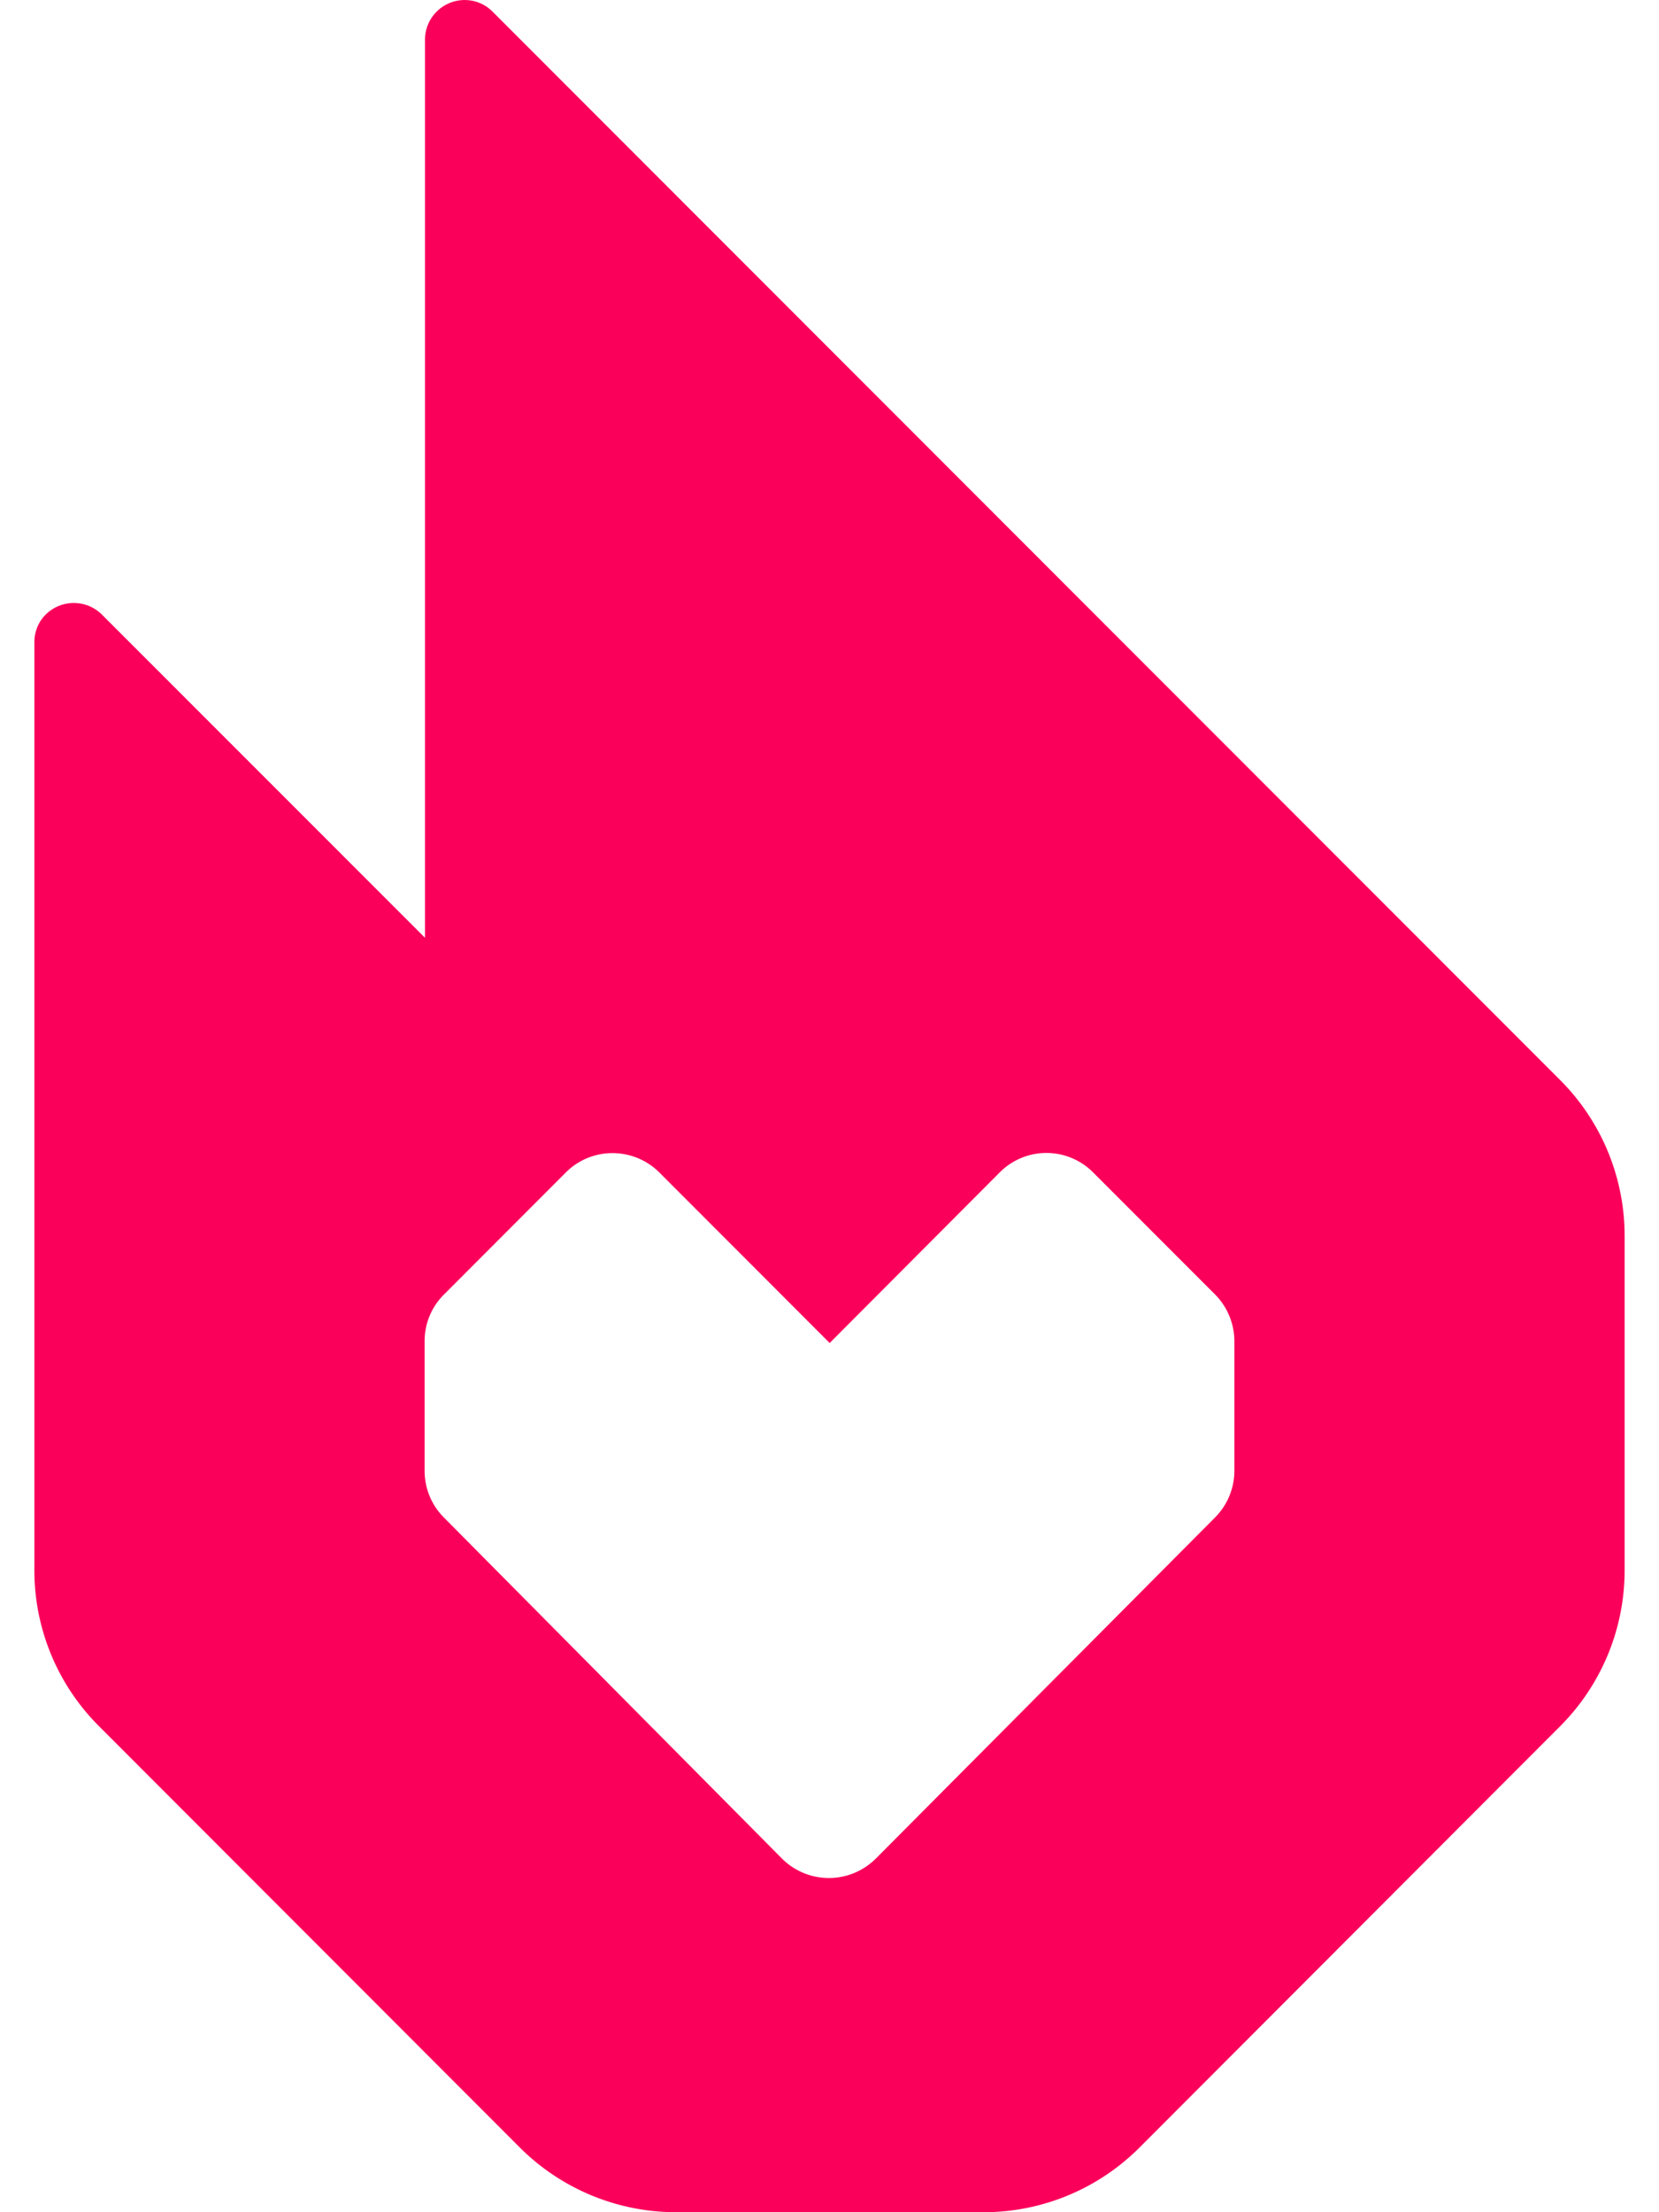 <svg fill="#FA005A" role="img" viewBox="0 0 18 24" xmlns="http://www.w3.org/2000/svg"><title>Fandom</title><path d="M5.123 0.008a0.431 0.431 0 0 0-0.512 0.42v9.746L1.104 6.666a0.432 0.432 0 0 0-0.66 0.064 0.428 0.428 0 0 0-0.071 0.239v10.064a2.387 2.387 0 0 0 0.701 1.694l4.565 4.57a2.4 2.4 0 0 0 1.693 0.703h3.34c0.635 0 1.242-0.252 1.691-0.701l4.565-4.572a2.394 2.394 0 0 0 0.699-1.694V13.41a2.39 2.39 0 0 0-0.7-1.693L5.343 0.125a0.427 0.427 0 0 0-0.219-0.117zM6.646 12.51a0.719 0.719 0 0 1 0.508 0.21l1.848 1.85 1.844-1.85a0.714 0.714 0 0 1 1.015 0l1.32 1.321a0.724 0.724 0 0 1 0.212 0.508v1.406a0.72 0.72 0 0 1-0.21 0.508l-3.68 3.7a0.72 0.72 0 0 1-1.019 0l-3.668-3.7a0.716 0.716 0 0 1-0.209-0.506v-1.408a0.71 0.71 0 0 1 0.211-0.506l1.32-1.322a0.713 0.713 0 0 1 0.508-0.211Z"/></svg>